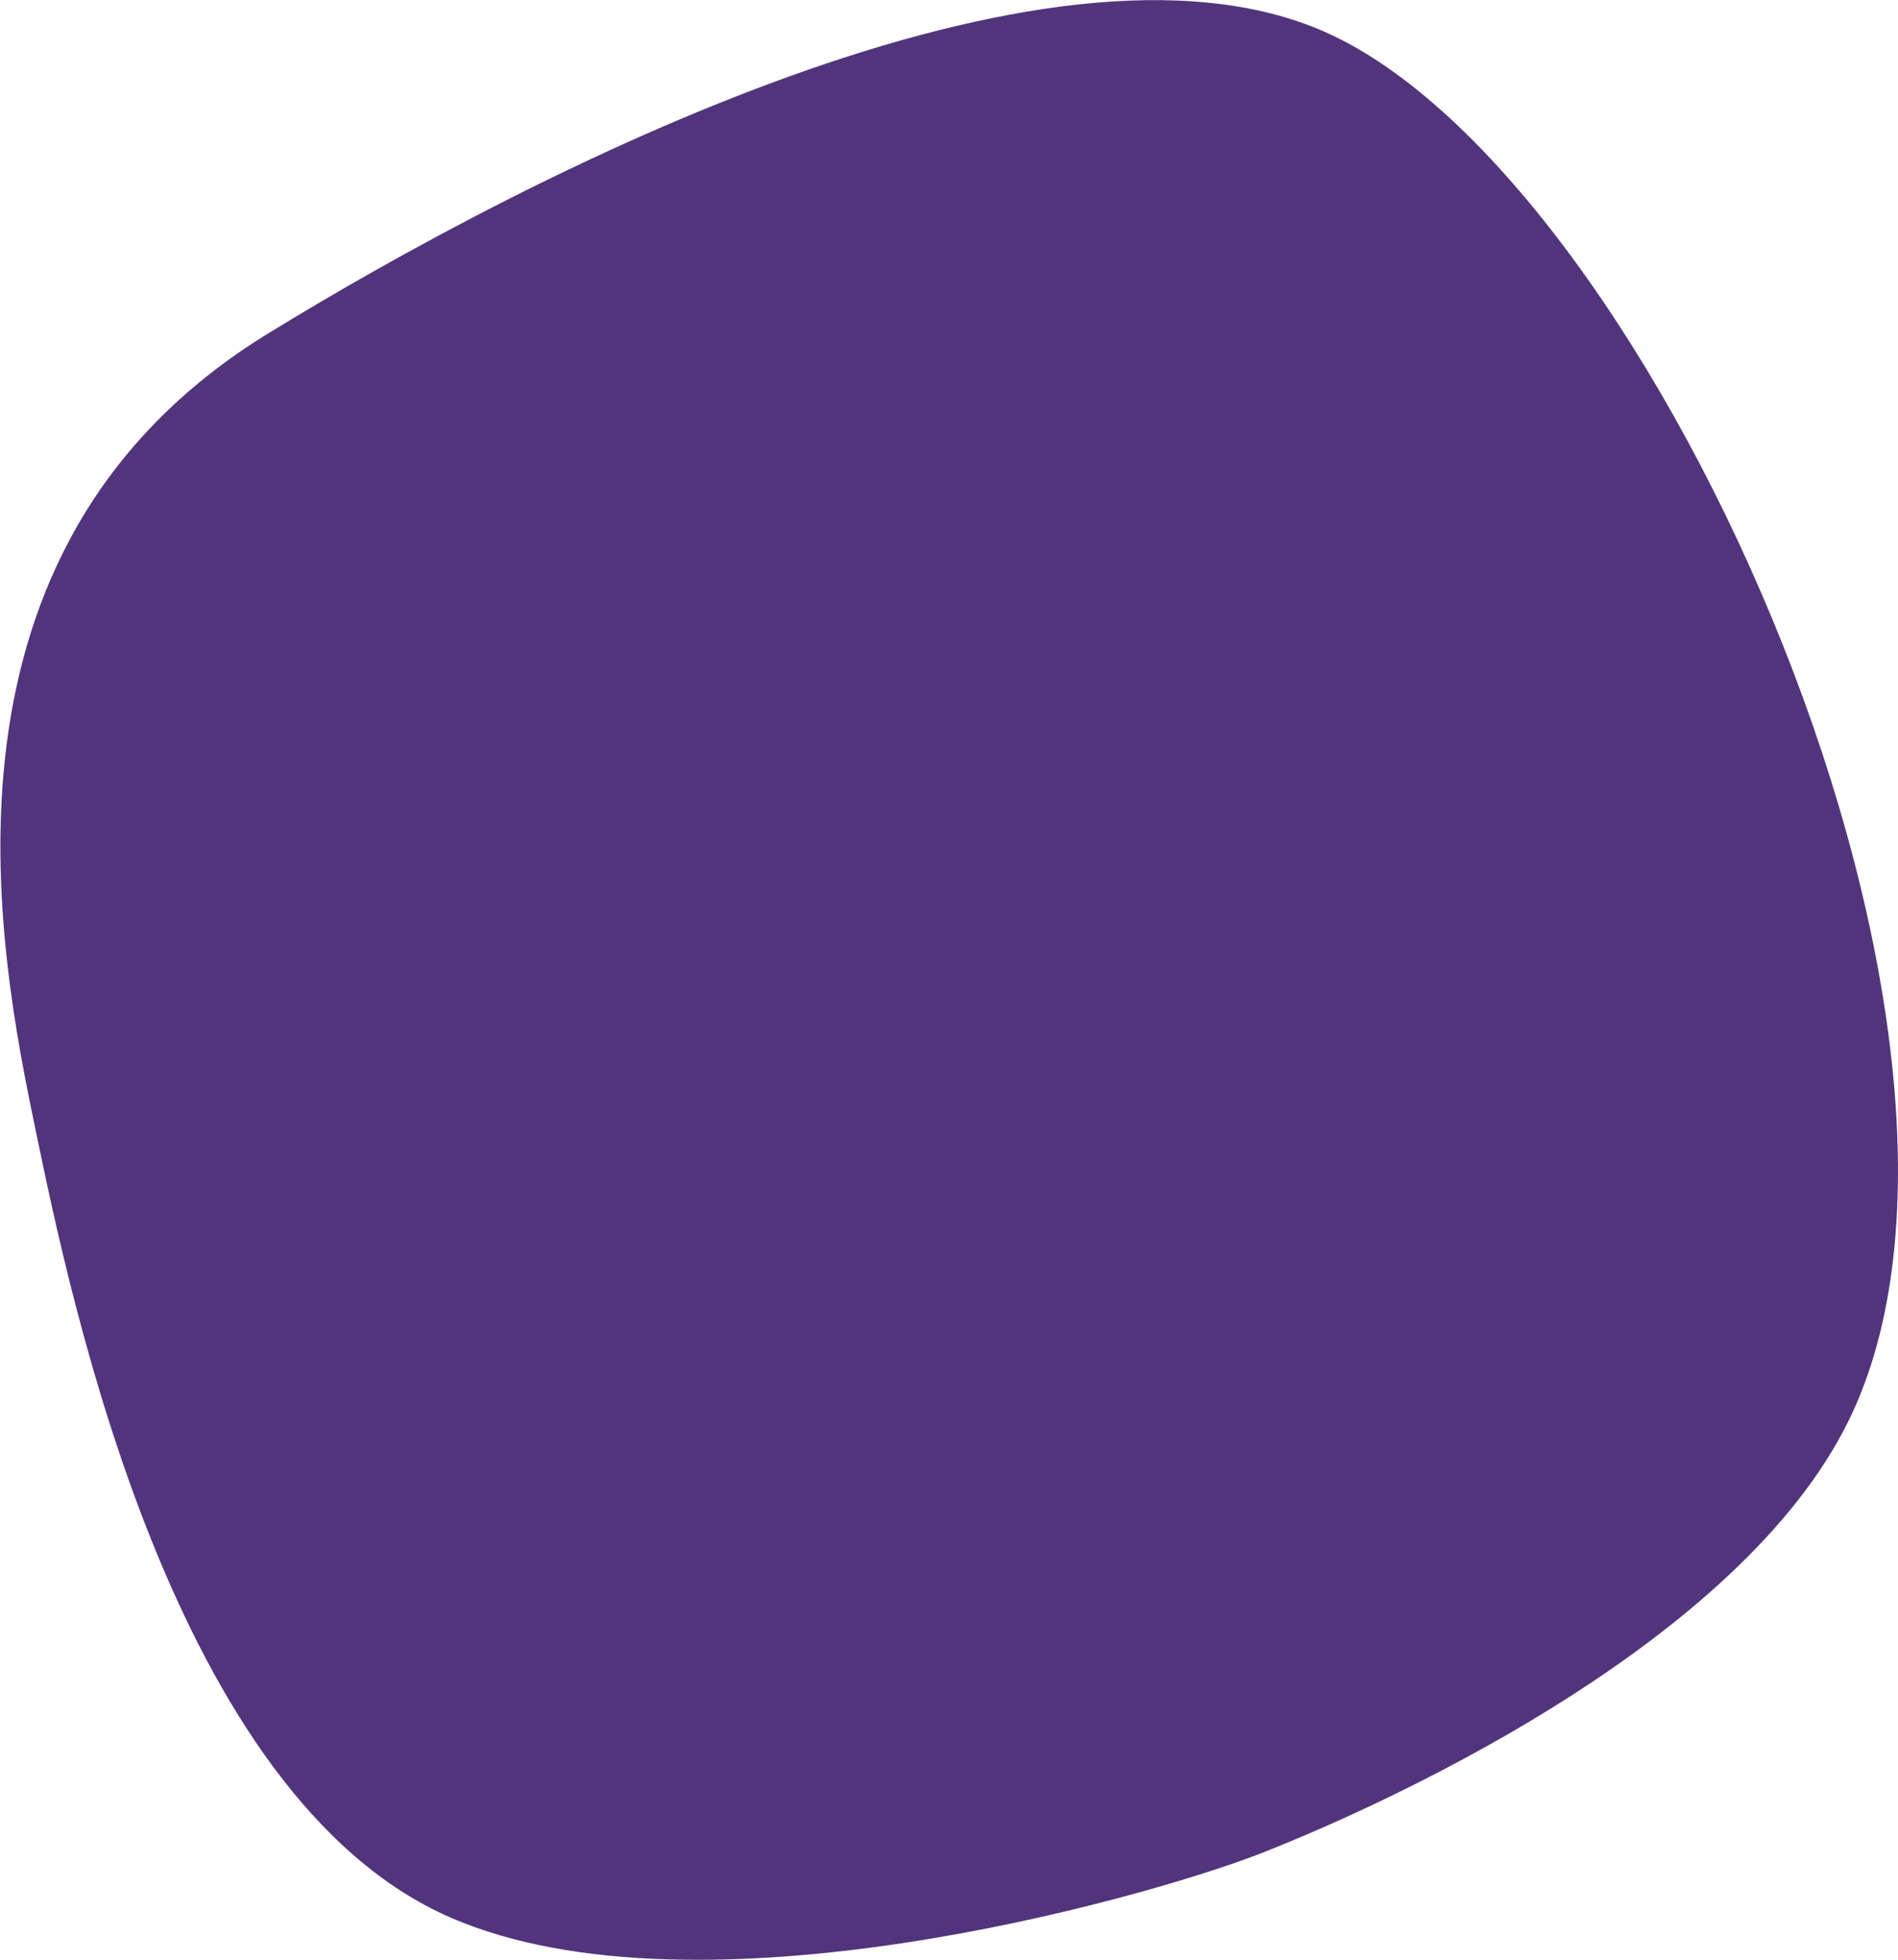 <?xml version="1.0" encoding="utf-8"?>
<!-- Generator: Adobe Illustrator 19.2.1, SVG Export Plug-In . SVG Version: 6.00 Build 0)  -->
<svg version="1.1" id="Layer_1" xmlns="http://www.w3.org/2000/svg" xmlns:xlink="http://www.w3.org/1999/xlink" x="0px" y="0px"
	 width="340px" height="351px" viewBox="0 0 340 351" enable-background="new 0 0 340 351" xml:space="preserve">
<title>bg_pebble</title>
<desc>Created with Sketch.</desc>
<g id="Desktop">
	<g id="Homepage_curved-FINAL" transform="translate(-221, -2994)">
		<g id="Group-4" transform="translate(175, 2904)">
			<g id="Group-2">
				<path id="bg_pebble" fill="#52347D" d="M126.9,433.5c44.1,19,123.1-3.2,144.5-11.4c21.3-8.3,83.9-36.3,104.8-75.8
					c35.8-67.4-33.7-224.5-92.9-250.6c-49.9-22-142,25-189.4,54.1c-62.6,38.5-48.2,110.5-41.5,142.7
					C58.5,321.8,76.8,411.9,126.9,433.5"/>
			</g>
		</g>
	</g>
</g>
</svg>
